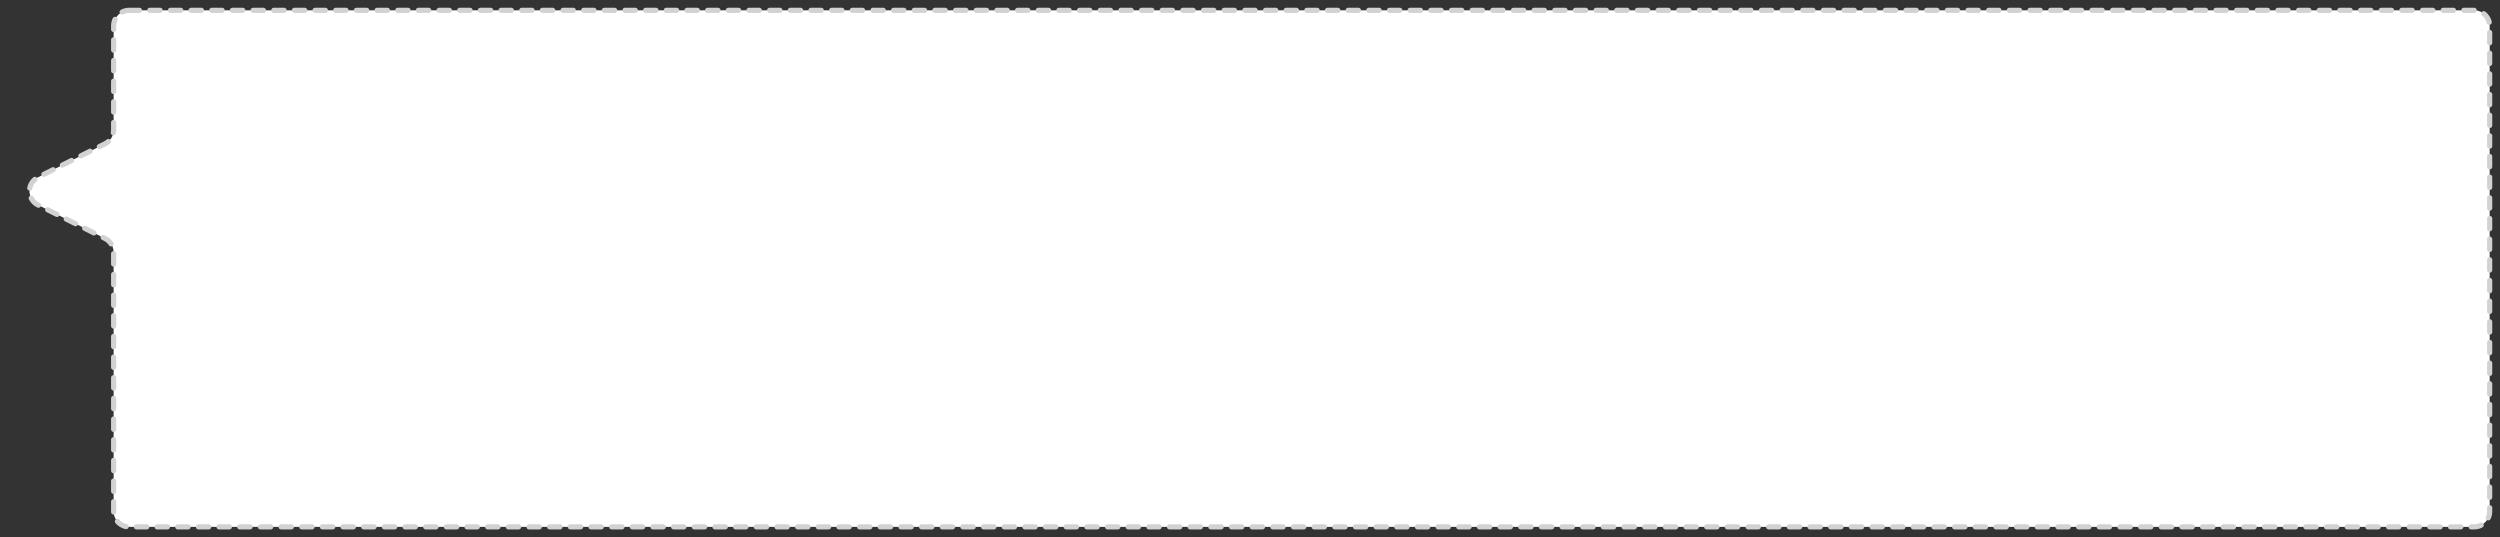 <?xml version="1.0" encoding="utf-8" standalone="no"?>
<!DOCTYPE svg PUBLIC "-//W3C//DTD SVG 1.1//EN" "http://www.w3.org/Graphics/SVG/1.1/DTD/svg11.dtd">
<svg xmlns="http://www.w3.org/2000/svg" xmlns:xl="http://www.w3.org/1999/xlink" version="1.1" viewBox="233 398 484 104" width="484pt" height="104pt" xmlns:dc="http://purl.org/dc/elements/1.1/"><rect x="233" y="398" width="484" height="104" fill="#333333" stroke="none"/><defs><linearGradient x1="0" x2="1" id="Gradient" gradientUnits="userSpaceOnUse"><stop offset="0" stop-color="white"/><stop offset="1" stop-color="white"/></linearGradient><linearGradient id="Obj_Gradient" xl:href="#Gradient" gradientTransform="translate(475 400) rotate(90) scale(100)"/></defs><g stroke="none" stroke-opacity="1" stroke-dasharray="none" fill="none" fill-opacity="1"><title>timeline</title><g><title>Layer 1</title><path d="M 258 400 L 712 400 C 713.657 400 715 401.343 715 403 L 715 497 C 715 498.657 713.657 500 712 500 L 258 500 C 256.343 500 255 498.657 255 497 L 255 446.854 C 255 445.718 254.358 444.679 253.342 444.171 L 240.367 437.683 C 238.885 436.942 238.284 435.14 239.025 433.658 C 239.315 433.078 239.786 432.607 240.367 432.317 L 253.342 425.829 C 254.358 425.321 255 424.282 255 423.146 L 255 403 C 255 401.343 256.343 400 258 400 Z" fill="url(#Obj_Gradient)"/><path d="M 258 400 L 712 400 C 713.657 400 715 401.343 715 403 L 715 497 C 715 498.657 713.657 500 712 500 L 258 500 C 256.343 500 255 498.657 255 497 L 255 446.854 C 255 445.718 254.358 444.679 253.342 444.171 L 240.367 437.683 C 238.885 436.942 238.284 435.14 239.025 433.658 C 239.315 433.078 239.786 432.607 240.367 432.317 L 253.342 425.829 C 254.358 425.321 255 424.282 255 423.146 L 255 403 C 255 401.343 256.343 400 258 400 Z" stroke="#d2d2d2" stroke-linecap="round" stroke-linejoin="round" stroke-width="1" stroke-dasharray="2,2"/></g></g></svg>
